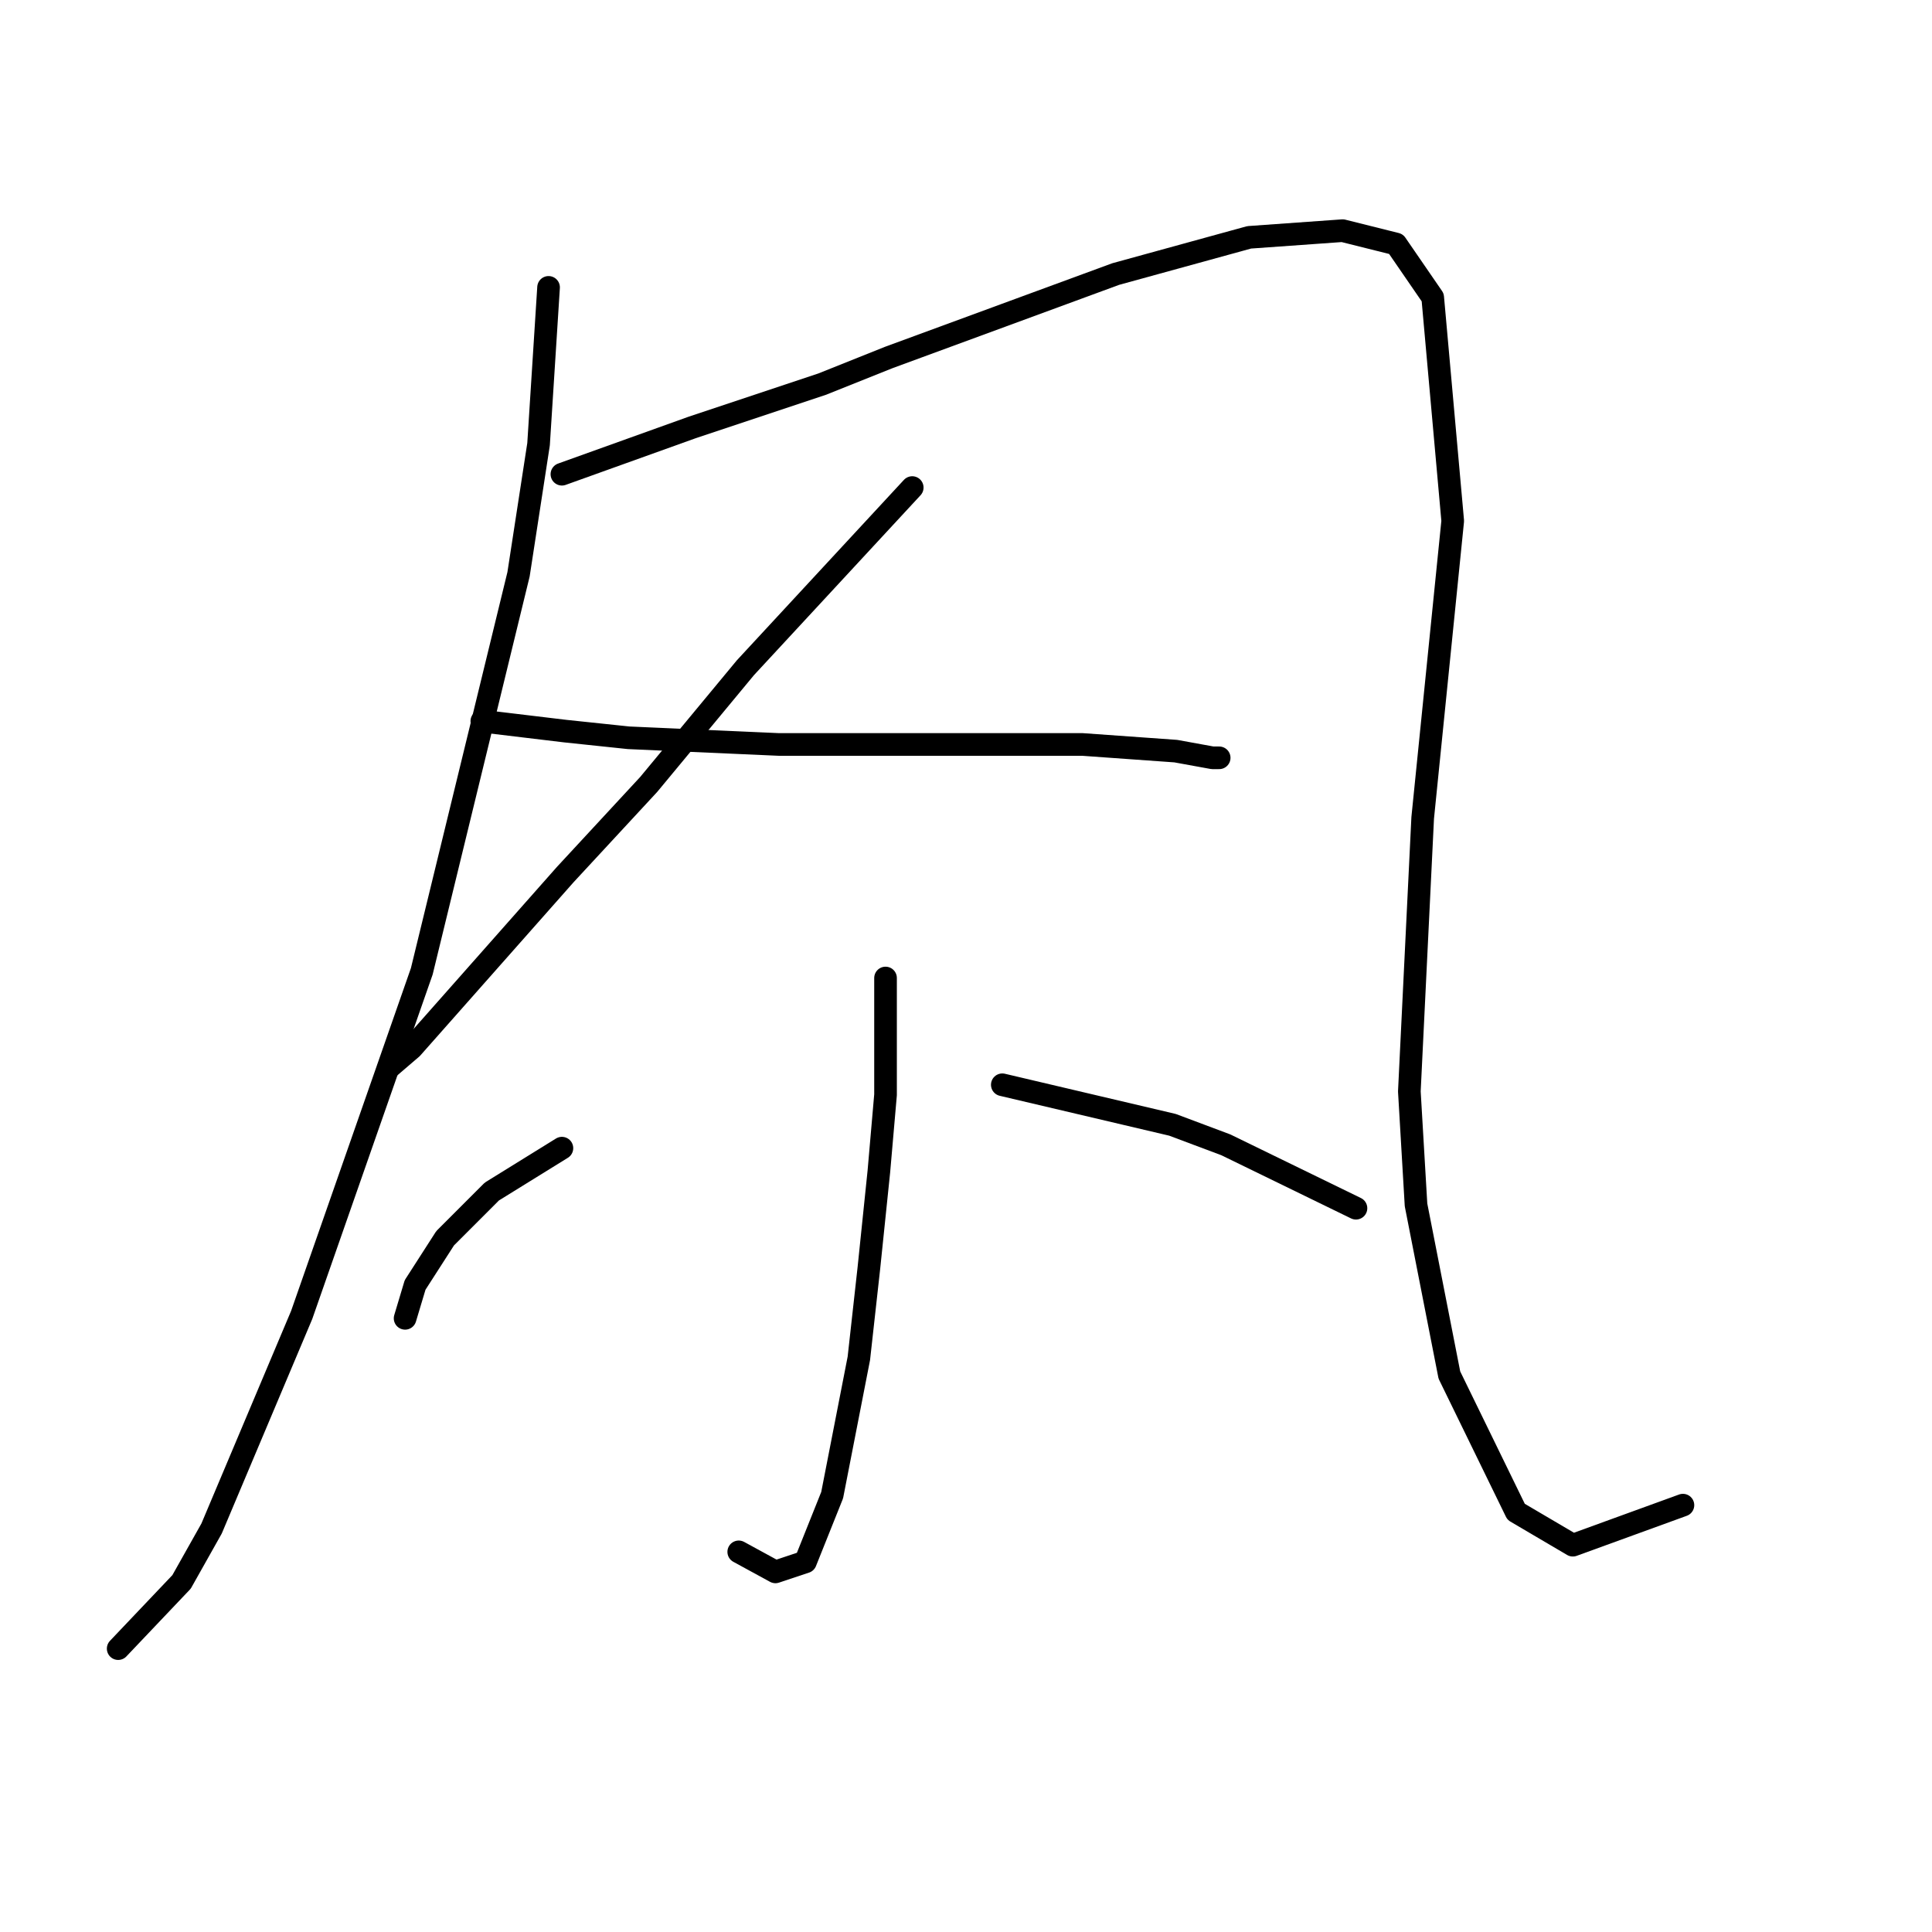 <?xml version="1.0" standalone="no"?>
    <svg width="256" height="256" xmlns="http://www.w3.org/2000/svg" version="1.1">
    <polyline stroke="black" stroke-width="3" stroke-linecap="round" fill="transparent" stroke-linejoin="round" points="72.688 38.079 71.362 58.858 68.709 76.099 55.888 128.707 39.973 174.242 28.037 202.536 24.058 209.609 15.659 218.451 15.659 218.451 " />
        <polyline stroke="black" stroke-width="3" stroke-linecap="round" fill="transparent" stroke-linejoin="round" points="74.456 62.836 91.697 56.647 108.939 50.9 117.781 47.363 147.842 36.311 165.526 31.448 177.904 30.564 184.978 32.332 189.841 39.406 192.493 69.026 188.514 108.371 186.746 144.622 187.63 159.653 192.051 182.2 200.893 200.325 208.408 204.746 222.997 199.441 222.997 199.441 " />
        <polyline stroke="black" stroke-width="3" stroke-linecap="round" fill="transparent" stroke-linejoin="round" points="120.875 64.605 98.771 88.477 85.95 103.95 74.898 115.887 54.562 138.875 51.468 141.528 51.468 141.528 " />
        <polyline stroke="black" stroke-width="3" stroke-linecap="round" fill="transparent" stroke-linejoin="round" points="63.846 95.551 74.898 96.877 83.298 97.761 103.192 98.645 123.97 98.645 143.422 98.645 155.8 99.529 160.663 100.414 161.547 100.414 161.547 100.414 " />
        <polyline stroke="black" stroke-width="3" stroke-linecap="round" fill="transparent" stroke-linejoin="round" points="117.338 129.591 117.338 145.064 116.454 155.232 115.128 168.053 113.802 179.989 110.265 198.115 106.728 206.956 102.75 208.283 97.887 205.63 97.887 205.63 " />
        <polyline stroke="black" stroke-width="3" stroke-linecap="round" fill="transparent" stroke-linejoin="round" points="74.456 152.138 65.172 157.885 58.983 164.074 55.004 170.263 53.678 174.684 53.678 174.684 " />
        <polyline stroke="black" stroke-width="3" stroke-linecap="round" fill="transparent" stroke-linejoin="round" points="132.811 143.738 155.358 149.043 162.431 151.696 179.673 160.095 179.673 160.095 " />
        </svg>
